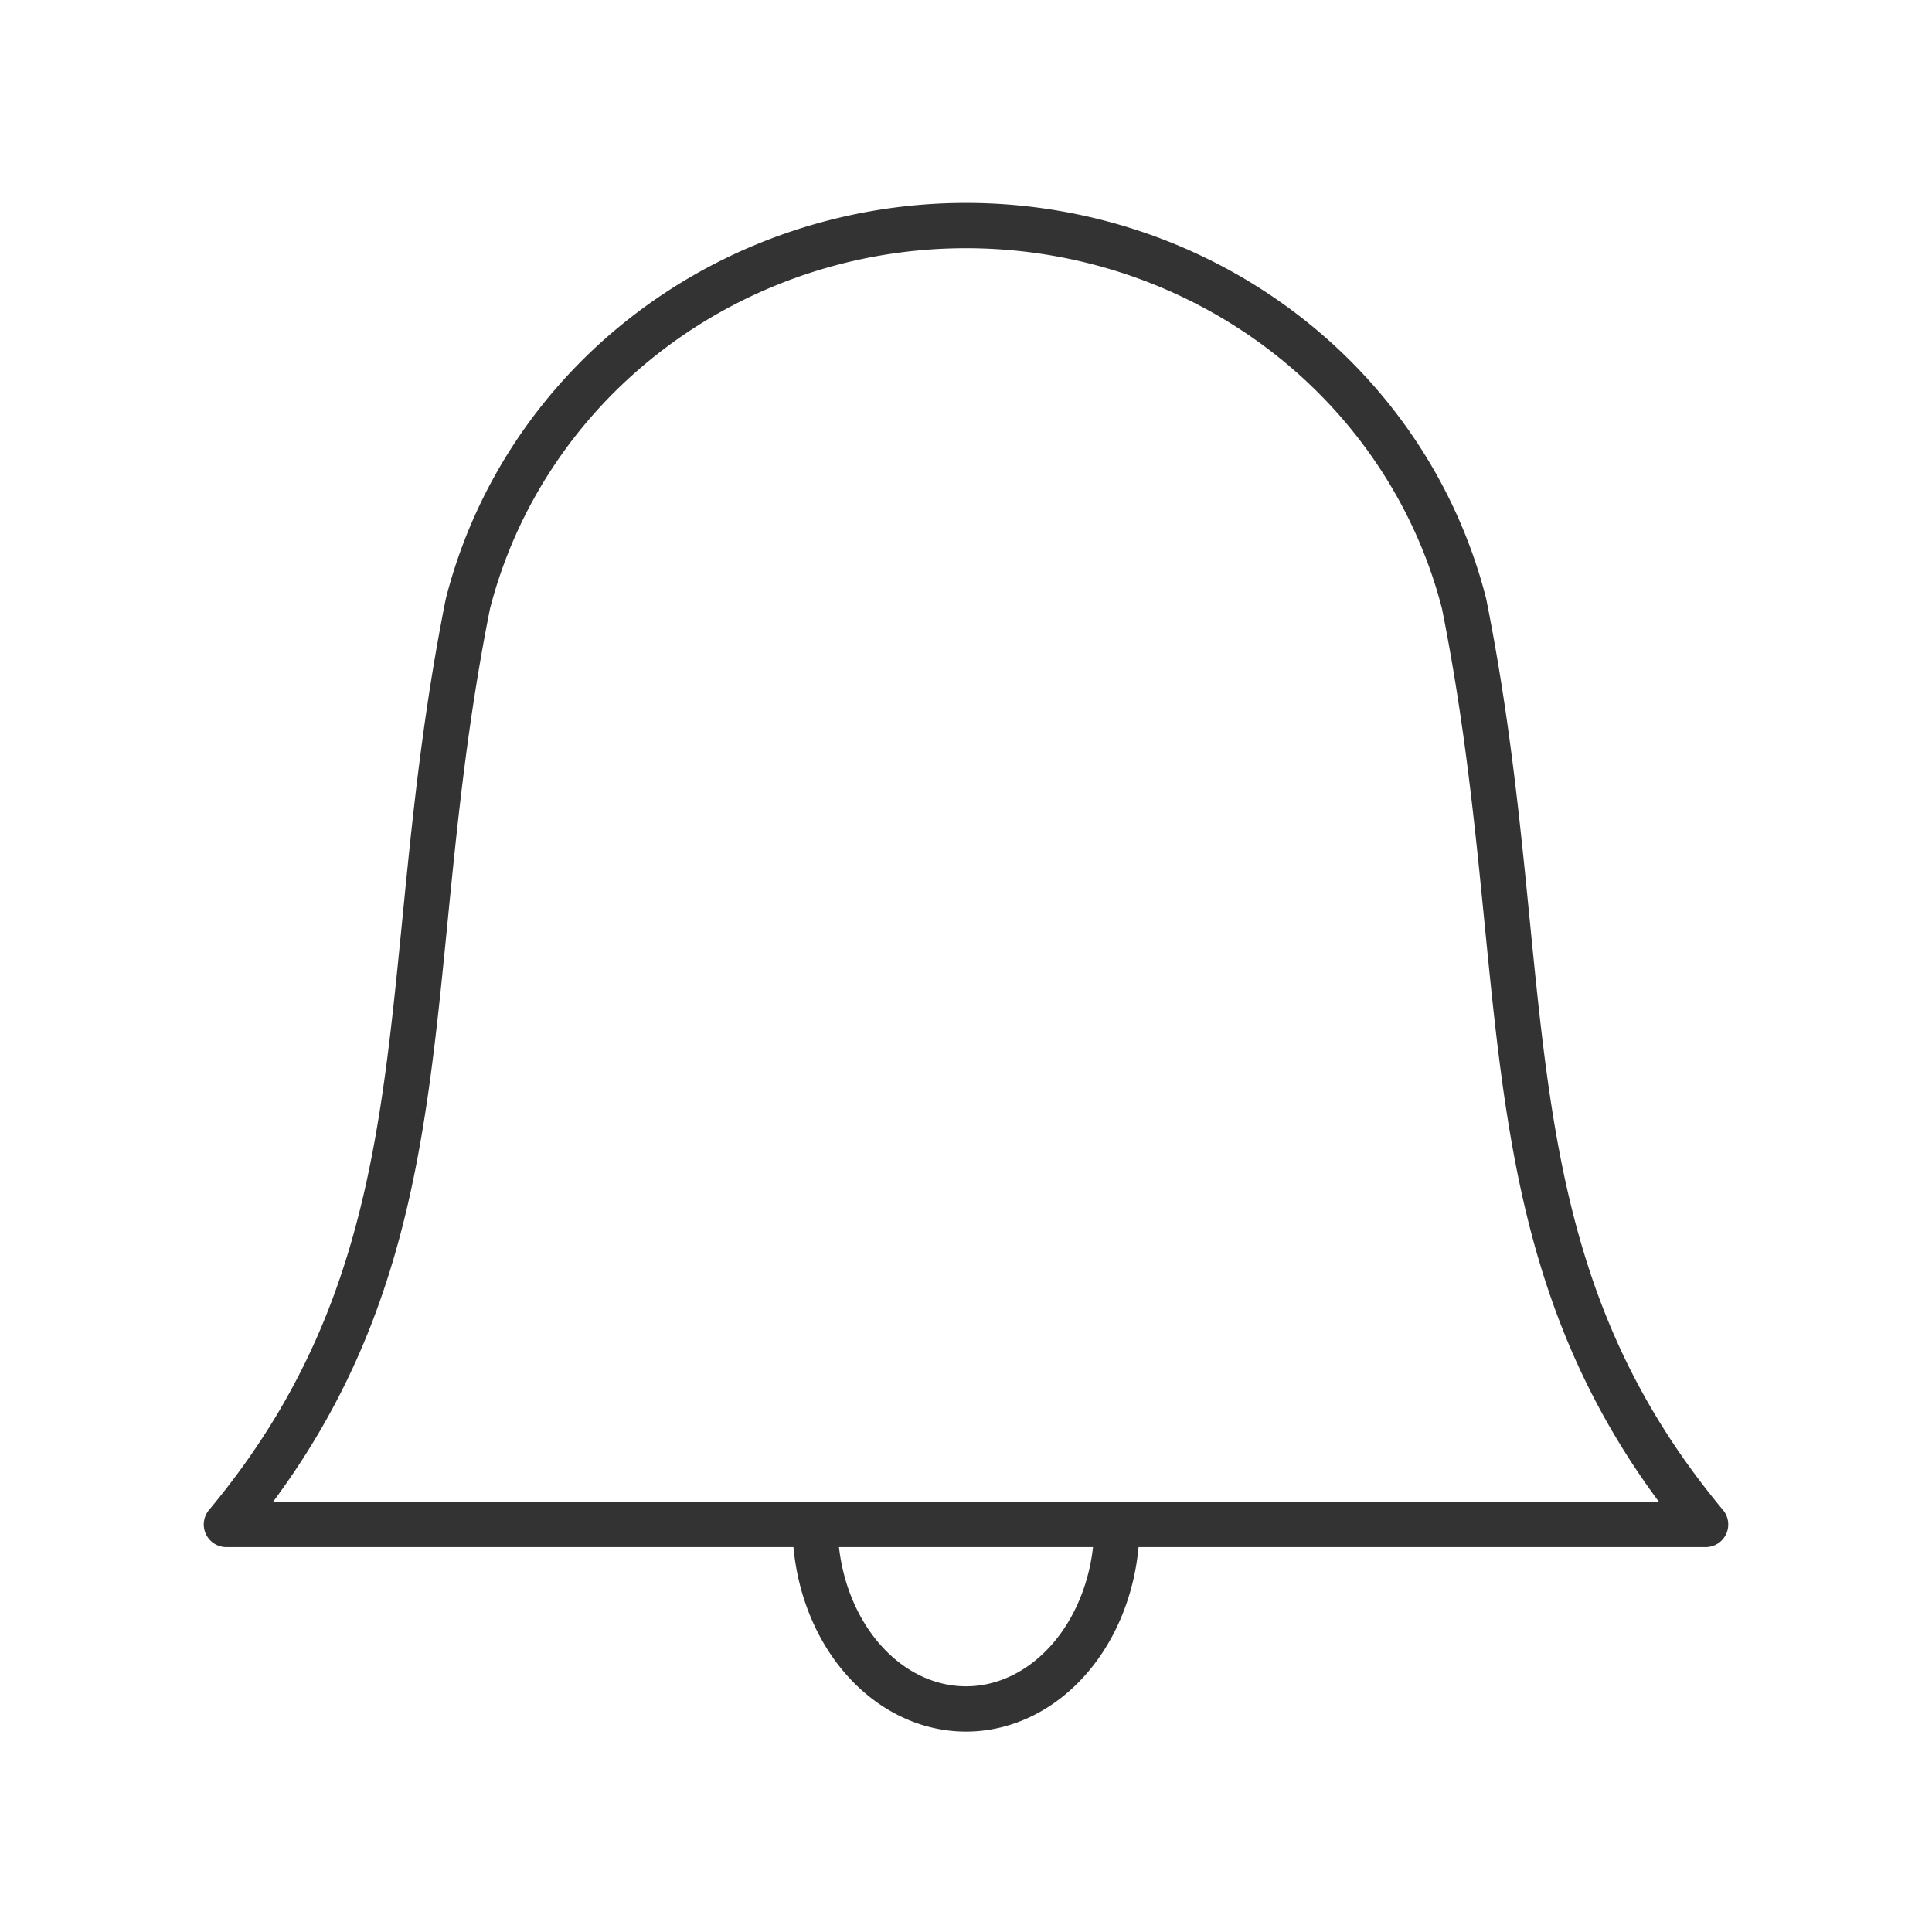 <svg xmlns="http://www.w3.org/2000/svg" viewBox="0 0 128 128" stroke-linejoin="round" stroke="#333" fill="none" stroke-width="3"><path d="M54 101a11 9 90 0020 0m-59 0C30 83 26 65 31 40a33 34 90 0166 0c5 25 1 43 16 61Z"/></svg>
